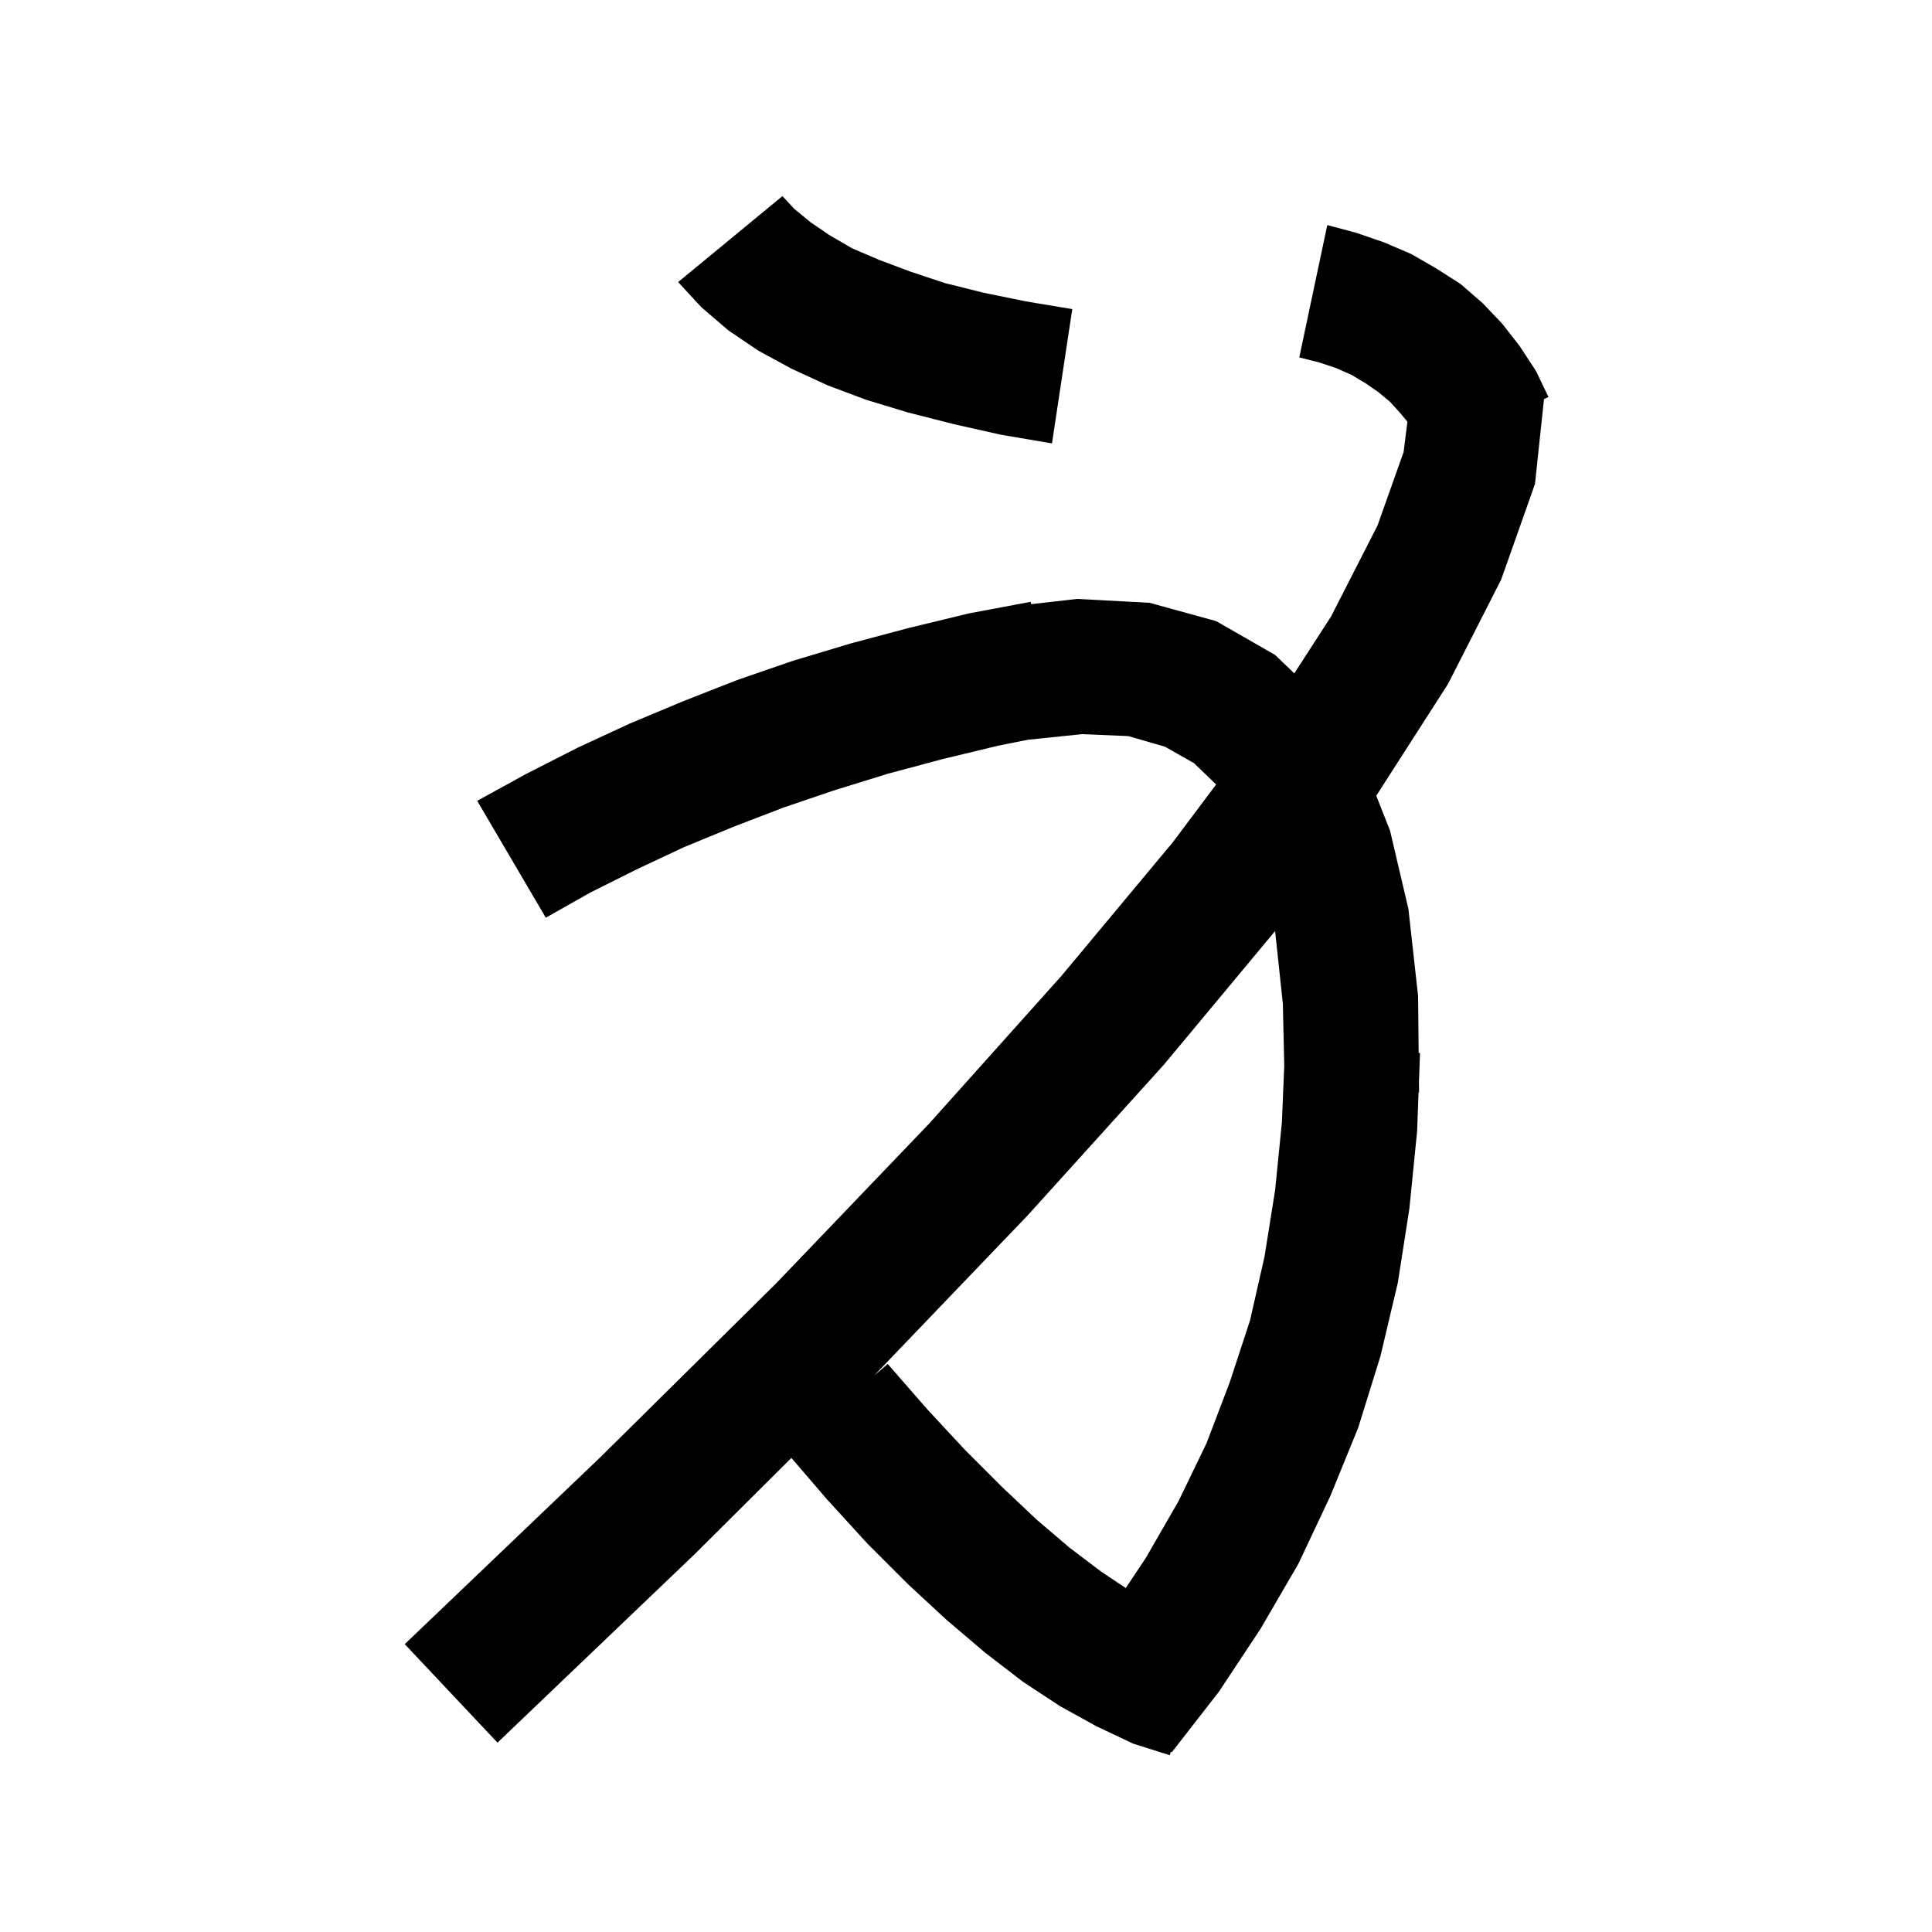 <svg xmlns="http://www.w3.org/2000/svg" xmlns:xlink="http://www.w3.org/1999/xlink" version="1.1" baseProfile="full" viewBox="0 0 200 200" width="200" height="200">
<g fill="black">
<path d="M 140.4 24.1 L 143.3 25.1 L 146.1 26.3 L 148.7 27.8 L 151.2 29.4 L 153.5 31.4 L 155.5 33.5 L 157.3 35.8 L 159.0 38.4 L 160.3 41.1 L 159.835 41.309 L 158.9 50.1 L 155.4 60.0 L 149.9 70.8 L 142.471 82.377 L 143.9 86.0 L 145.8 94.1 L 146.8 103.1 L 146.859 109.0 L 147.0 109.0 L 146.889 111.998 L 146.9 113.1 L 146.848 113.099 L 146.7 117.1 L 145.9 125.1 L 144.7 132.8 L 142.9 140.4 L 140.6 147.8 L 137.7 154.9 L 134.4 161.9 L 130.5 168.6 L 126.2 175.1 L 121.3 181.4 L 121.204 181.32 L 121.1 181.7 L 117.3 180.5 L 113.5 178.7 L 109.7 176.6 L 105.9 174.1 L 102.0 171.1 L 98.0 167.7 L 94.0 164.0 L 89.8 159.8 L 85.6 155.2 L 81.926 150.928 L 71.9 160.9 L 51.5 180.4 L 41.9 170.2 L 62.2 150.8 L 80.3 132.9 L 96.2 116.3 L 109.9 101.0 L 121.4 87.2 L 125.894 81.209 L 123.6 79.0 L 120.6 77.3 L 116.8 76.2 L 112.0 76.0 L 106.407 76.579 L 103.3 77.2 L 97.5 78.6 L 91.9 80.1 L 86.4 81.8 L 81.1 83.6 L 75.9 85.6 L 70.8 87.7 L 65.9 90.0 L 61.1 92.4 L 56.5 95.0 L 49.4 82.9 L 54.5 80.1 L 59.8 77.4 L 65.2 74.9 L 70.7 72.6 L 76.3 70.4 L 82.1 68.4 L 88.1 66.6 L 94.1 65.0 L 100.3 63.5 L 106.7 62.3 L 106.746 62.542 L 111.5 62.0 L 119.0 62.4 L 125.9 64.3 L 132.0 67.8 L 133.986 69.708 L 137.8 63.8 L 142.6 54.4 L 145.3 46.8 L 145.693 43.652 L 144.9 42.7 L 143.9 41.6 L 142.7 40.6 L 141.4 39.7 L 139.9 38.8 L 138.3 38.1 L 136.5 37.5 L 134.5 37.0 L 137.4 23.3 Z M 120.5 110.2 L 106.4 125.8 L 90.492 142.396 L 91.9 141.2 L 96.0 145.9 L 99.9 150.1 L 103.7 153.9 L 107.3 157.3 L 110.7 160.2 L 114.0 162.7 L 116.538 164.392 L 118.6 161.3 L 122.0 155.4 L 124.9 149.4 L 127.3 143.1 L 129.4 136.7 L 130.9 130.1 L 132.0 123.2 L 132.7 116.2 L 132.945 110.331 L 132.8 103.9 L 132.0 96.4 L 131.996 96.385 Z M 82.2 21.6 L 83.9 23.0 L 85.8 24.3 L 88.2 25.7 L 91.0 26.9 L 94.2 28.1 L 97.8 29.3 L 101.8 30.3 L 106.2 31.2 L 111.0 32.0 L 108.9 45.9 L 103.6 45.0 L 98.7 43.9 L 94.0 42.7 L 89.7 41.4 L 85.7 39.9 L 82.0 38.2 L 78.5 36.3 L 75.4 34.2 L 72.6 31.8 L 70.2 29.2 L 81.0 20.3 Z " />
</g>
</svg>

